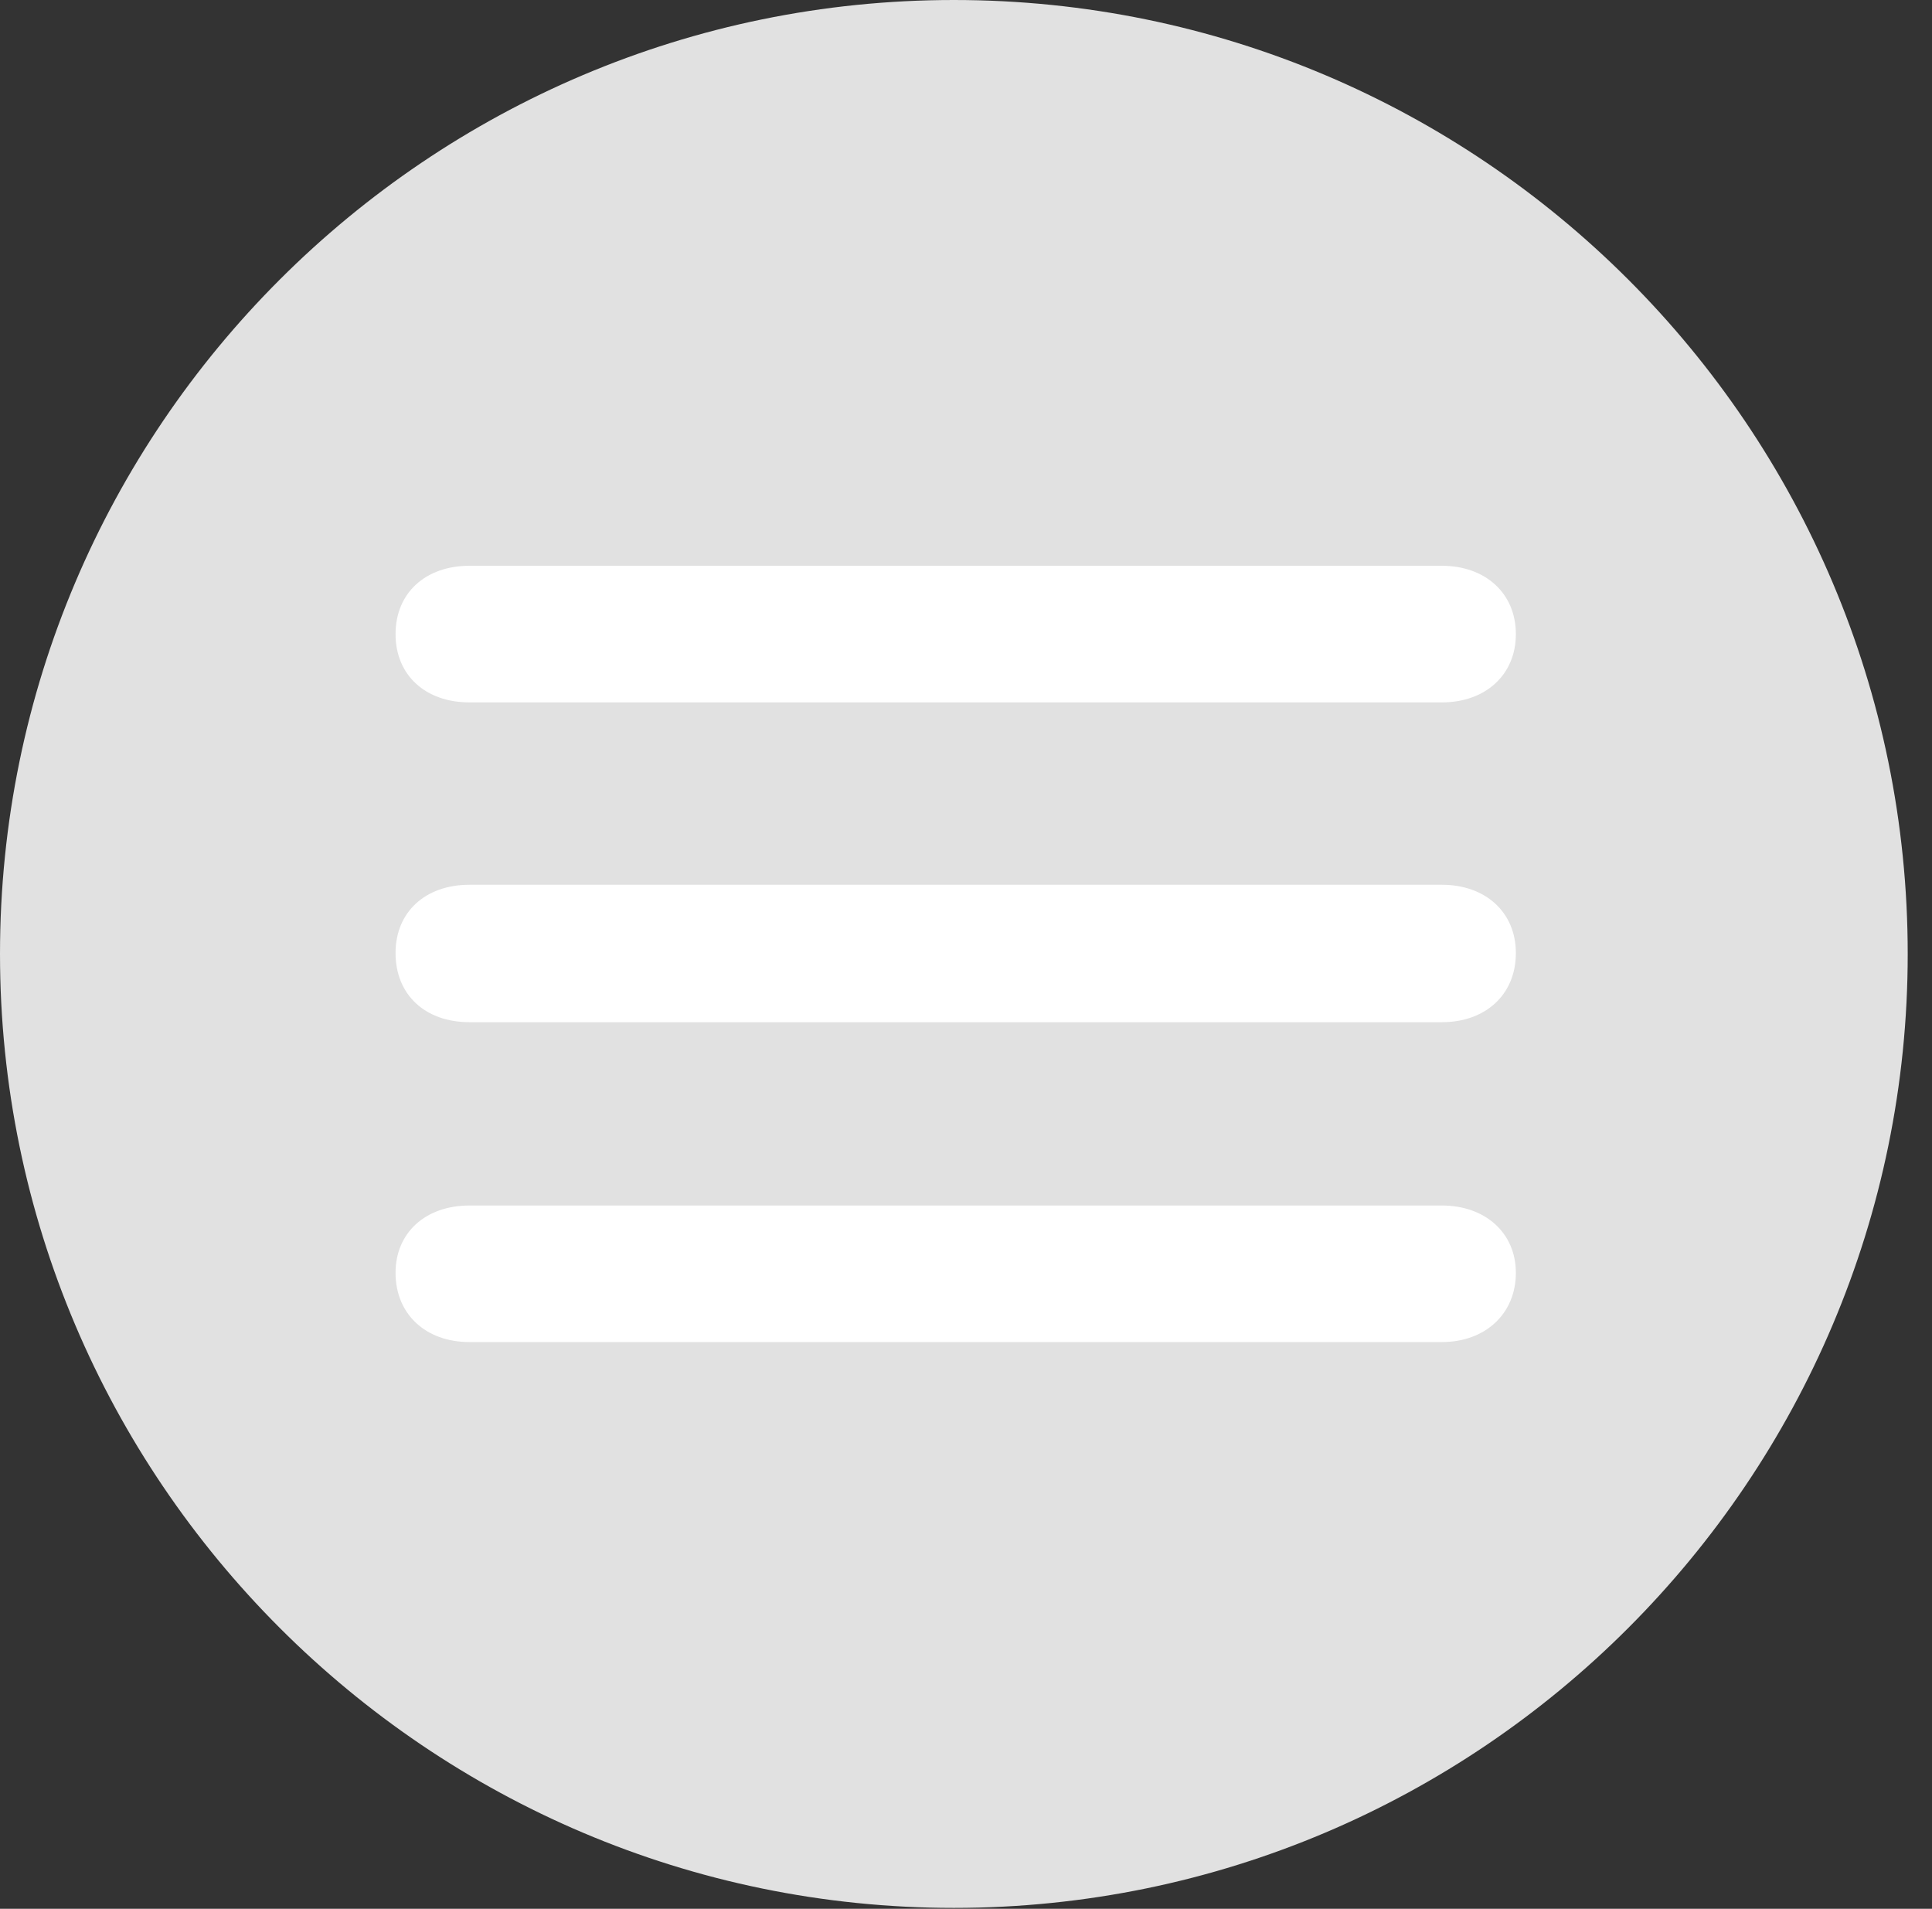 <?xml version="1.0" encoding="UTF-8"?>
<!--Generator: Apple Native CoreSVG 326-->
<!DOCTYPE svg
PUBLIC "-//W3C//DTD SVG 1.1//EN"
       "http://www.w3.org/Graphics/SVG/1.1/DTD/svg11.dtd">
<svg version="1.1" xmlns="http://www.w3.org/2000/svg" xmlns:xlink="http://www.w3.org/1999/xlink" viewBox="0 0 28.246 27.904">
 <rect x="0" y="0" width="28.246" height="27.904" fill="#333333" stroke="none"/>
 <g>
  <rect height="27.904" opacity="0" width="28.246" x="0" y="0"/>
  <path d="M13.945 27.891C21.643 27.891 27.891 21.629 27.891 13.945C27.891 6.248 21.643 0 13.945 0C6.262 0 0 6.248 0 13.945C0 21.629 6.262 27.891 13.945 27.891Z" fill="white" fill-opacity="0.85"/>
  <path d="M6.863 10.268C6.221 10.268 5.783 9.871 5.783 9.27C5.783 8.668 6.221 8.271 6.863 8.271L21.082 8.271C21.711 8.271 22.162 8.668 22.162 9.27C22.162 9.871 21.711 10.268 21.082 10.268ZM6.863 14.943C6.221 14.943 5.783 14.547 5.783 13.932C5.783 13.33 6.221 12.934 6.863 12.934L21.082 12.934C21.711 12.934 22.162 13.33 22.162 13.932C22.162 14.547 21.711 14.943 21.082 14.943ZM6.863 19.619C6.221 19.619 5.783 19.209 5.783 18.607C5.783 18.02 6.221 17.623 6.863 17.623L21.082 17.623C21.711 17.623 22.162 18.02 22.162 18.607C22.162 19.209 21.711 19.619 21.082 19.619Z" fill="white"/>
 </g>
</svg>
